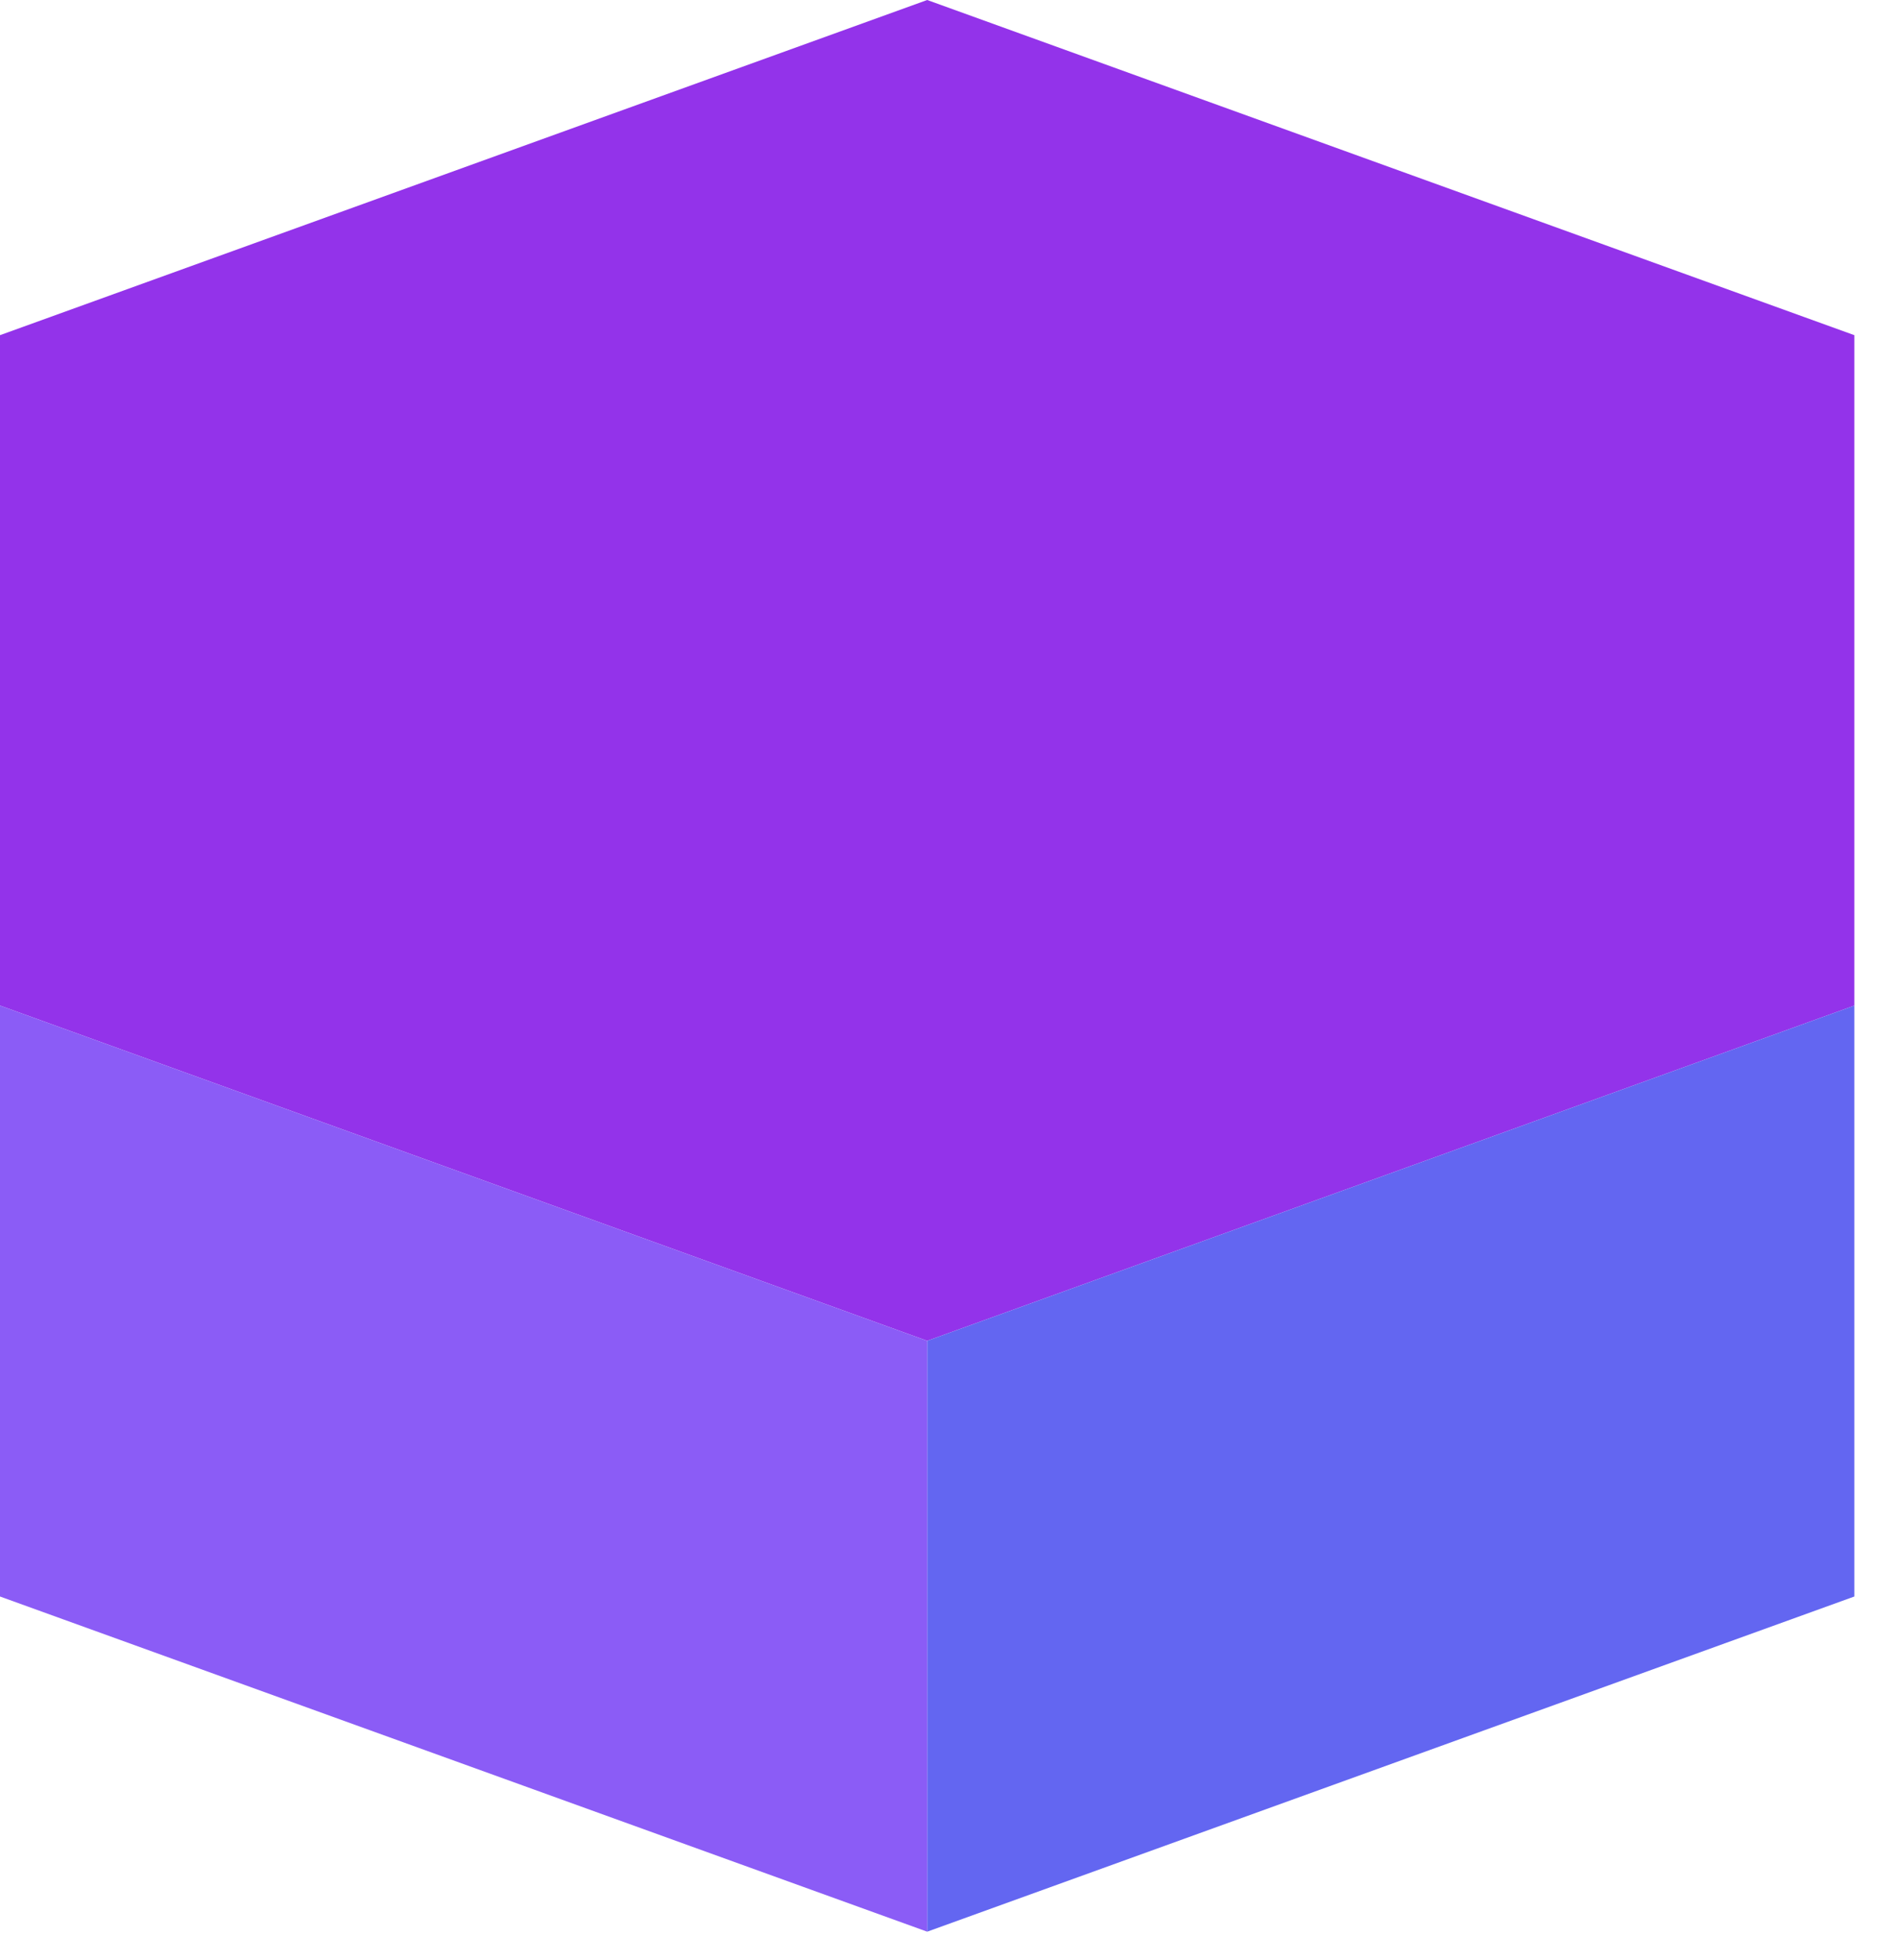 <svg width="31" height="32" viewBox="0 0 31 32" fill="none" xmlns="http://www.w3.org/2000/svg">
<path d="M15.144 0L30.287 5.473V16.42L15.144 21.894L-0 16.42V5.473L15.144 0Z" fill="#9333EA"/>
<path d="M30.287 16.42L15.144 21.894V31.542L30.287 26.069V16.42Z" fill="#6366F1"/>
<path d="M15.144 21.894L-0 16.42V26.069L15.144 31.542V21.894Z" fill="#8B5CF6"/>
</svg>
